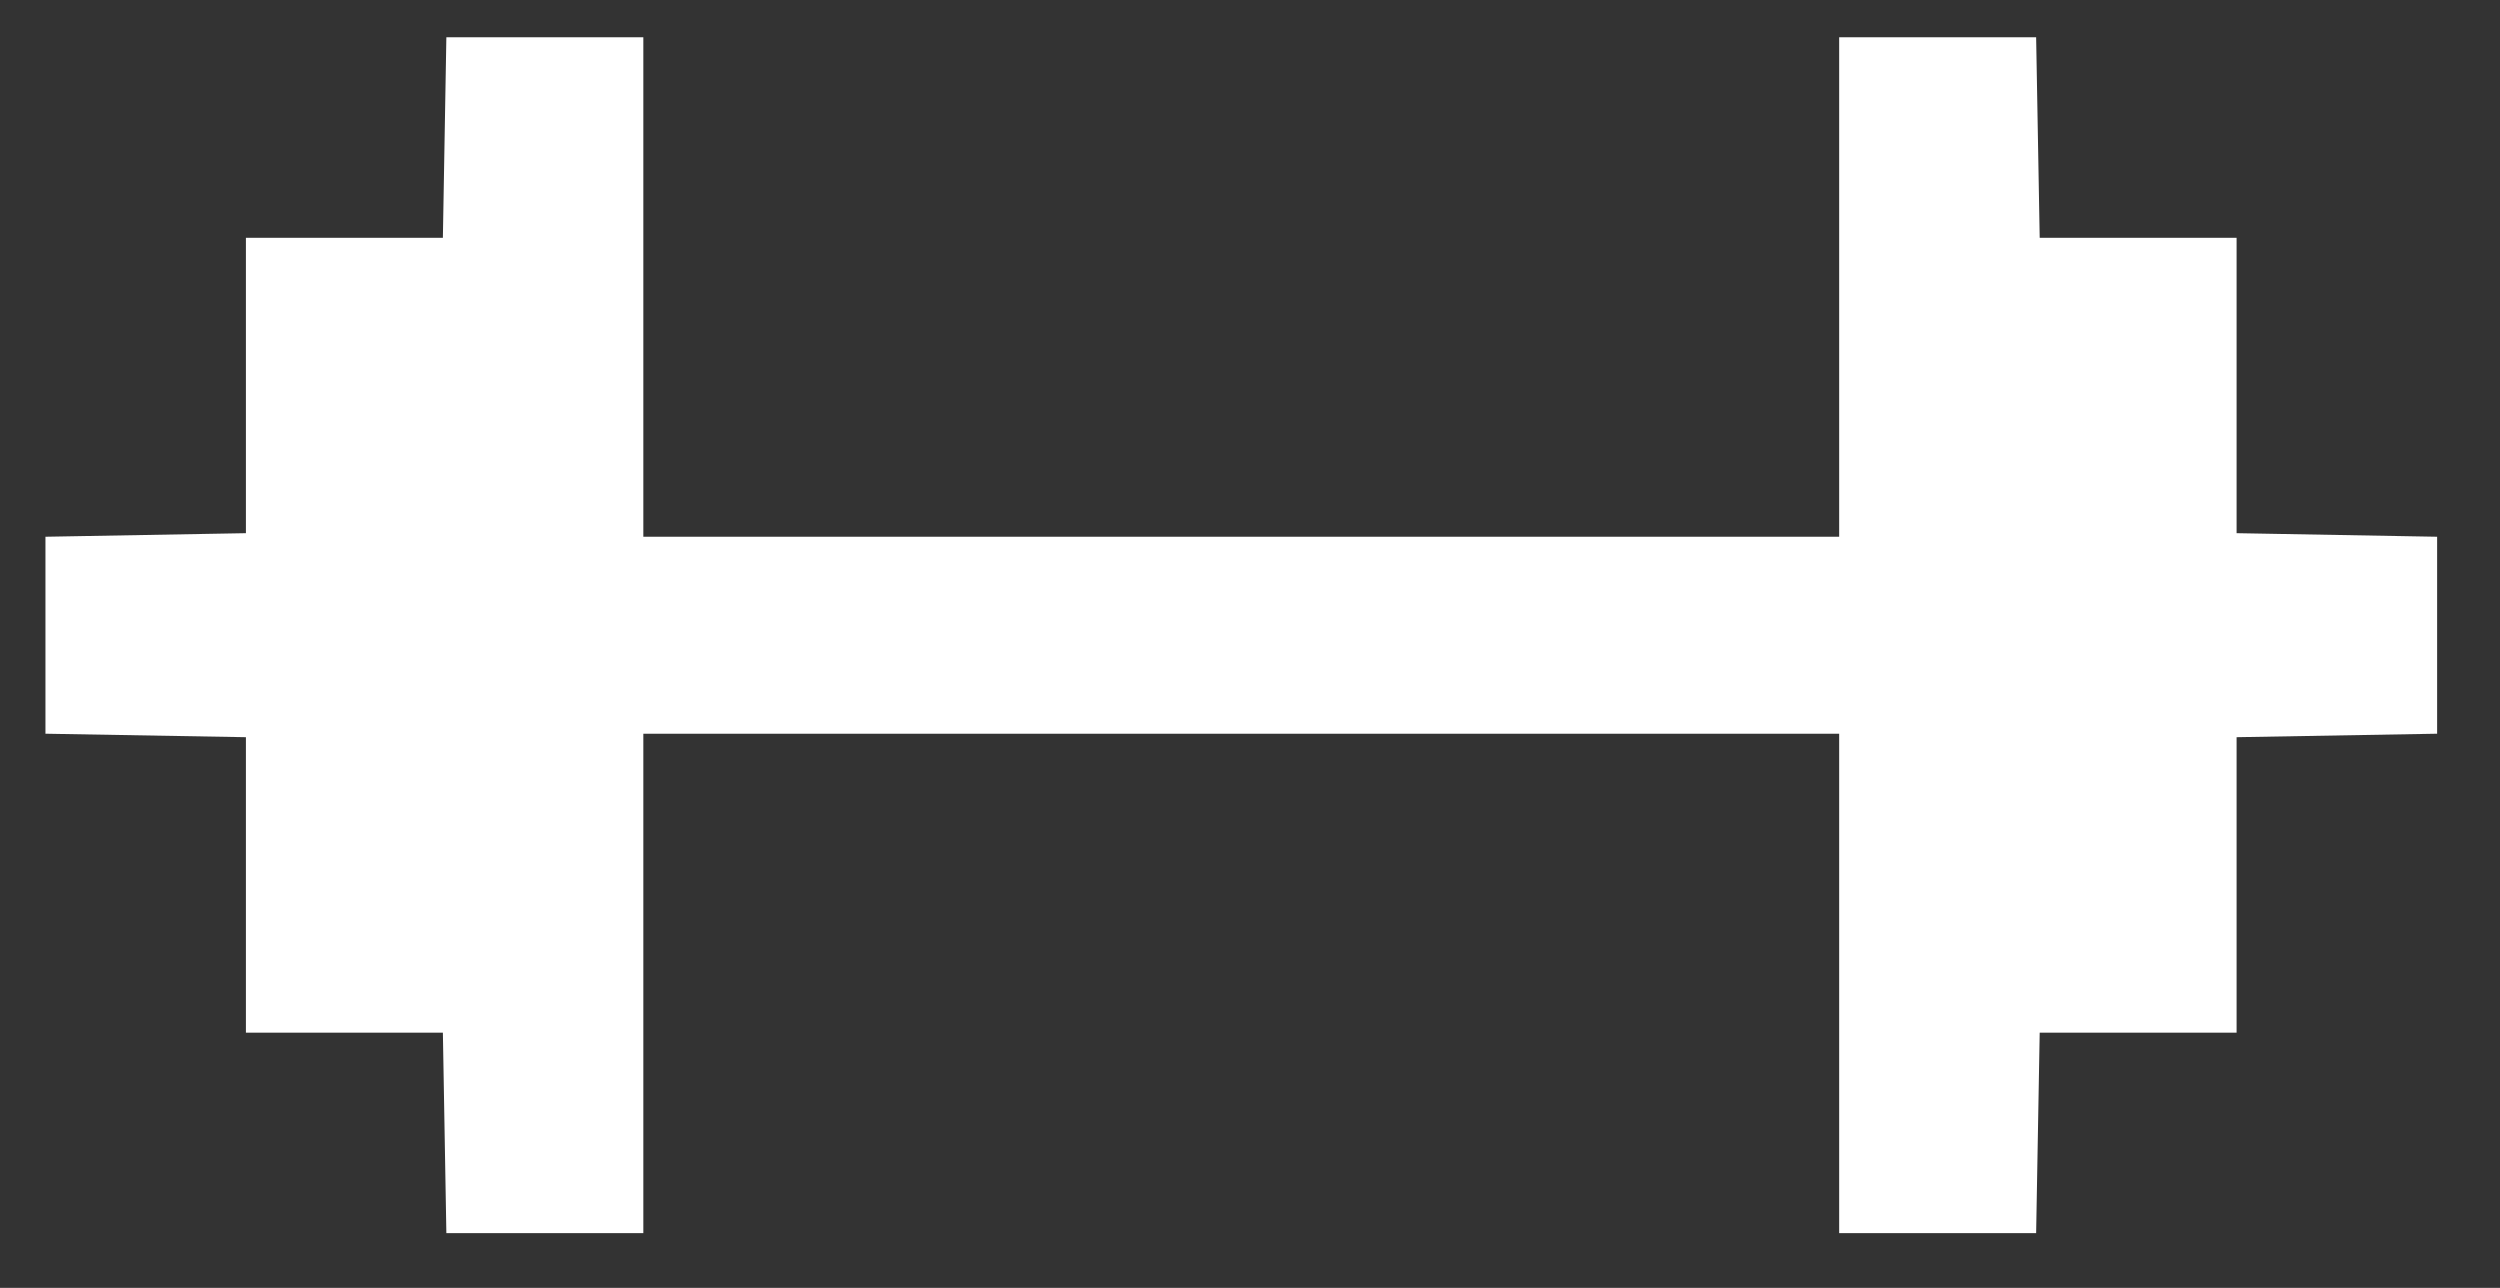 <svg width="33" height="17" viewBox="0 0 33 17" fill="none" xmlns="http://www.w3.org/2000/svg">
<rect x="0" y="0" width="33" height="17" fill="#333333" stroke="none"/>
<path d="M26.877 16.277L24.277 16.277L24.277 9.685L8.492 9.685L8.492 16.277L5.892 16.277L5.846 13.631L3.246 13.631L3.246 9.731L0.6 9.685V7.085L3.246 7.038L3.246 3.139L5.846 3.139L5.892 0.492L8.492 0.492L8.492 7.085L24.277 7.085L24.277 0.492L26.877 0.492L26.924 3.139L29.523 3.139V7.038L32.17 7.085V9.685L29.523 9.731V13.631L26.924 13.631L26.877 16.277Z" fill="white"/>
</svg>
